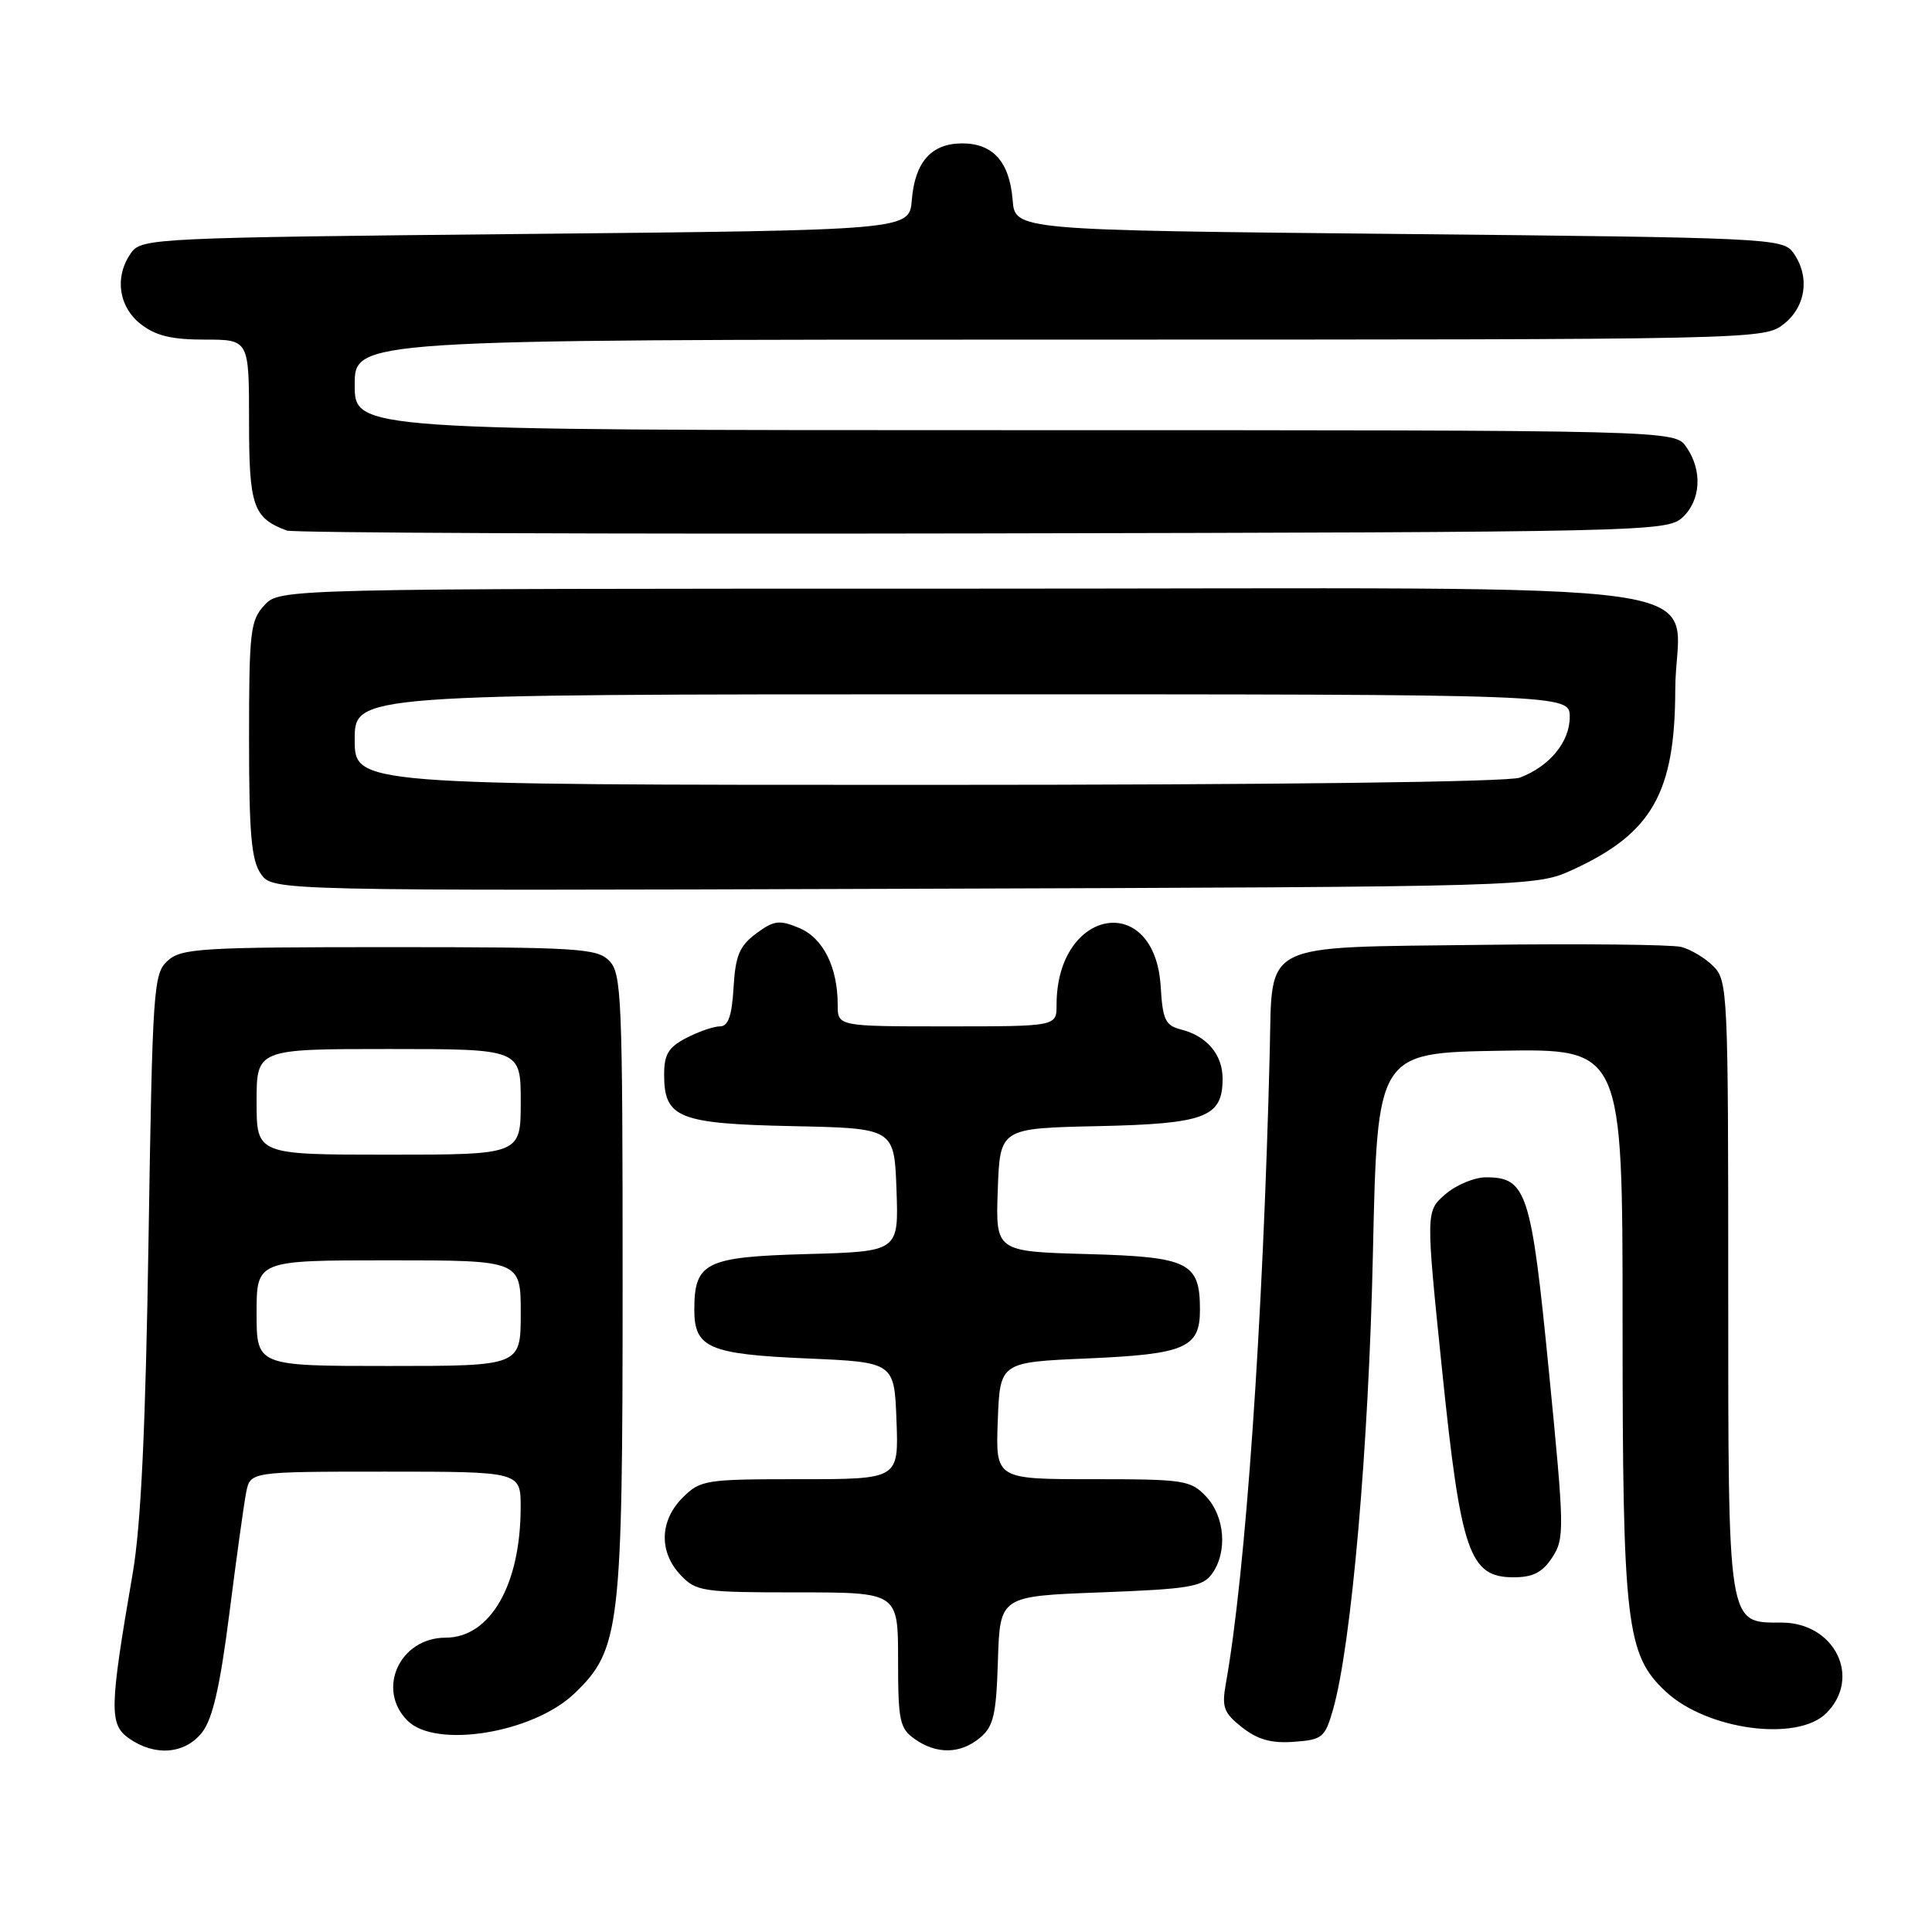 <?xml version="1.0" encoding="UTF-8" standalone="no"?>
<!DOCTYPE svg PUBLIC "-//W3C//DTD SVG 1.1//EN" "http://www.w3.org/Graphics/SVG/1.1/DTD/svg11.dtd" >
<svg xmlns="http://www.w3.org/2000/svg" xmlns:xlink="http://www.w3.org/1999/xlink" version="1.1" viewBox="0 0 256 256">
 <g >
 <path fill="currentColor"
d=" M 26.77 229.56 C 28.17 227.78 29.15 223.53 30.39 213.81 C 31.32 206.49 32.32 199.26 32.62 197.75 C 33.16 195.00 33.16 195.00 51.08 195.00 C 69.00 195.00 69.00 195.00 68.99 199.75 C 68.98 210.01 64.95 217.00 59.05 217.00 C 52.97 217.00 49.83 223.83 54.00 228.00 C 57.74 231.74 70.63 229.64 76.11 224.40 C 82.17 218.59 82.50 215.81 82.50 170.29 C 82.50 132.06 82.37 128.94 80.71 127.29 C 79.09 125.66 76.51 125.50 51.57 125.50 C 26.64 125.50 24.03 125.66 22.22 127.30 C 20.33 129.01 20.21 130.82 19.68 164.30 C 19.29 189.29 18.68 202.11 17.58 208.50 C 14.50 226.40 14.45 228.50 17.10 230.35 C 20.53 232.76 24.51 232.43 26.77 229.56 Z  M 129.87 230.25 C 131.65 228.77 132.01 227.21 132.23 220.00 C 132.50 211.50 132.50 211.50 145.83 211.00 C 157.54 210.56 159.34 210.26 160.58 208.56 C 162.67 205.70 162.32 200.97 159.83 198.31 C 157.77 196.13 156.94 196.00 144.78 196.00 C 131.92 196.00 131.92 196.00 132.21 188.25 C 132.50 180.50 132.50 180.50 144.10 180.00 C 157.04 179.44 159.00 178.60 159.00 173.57 C 159.00 167.26 157.54 166.54 144.04 166.17 C 131.92 165.83 131.92 165.83 132.21 157.67 C 132.50 149.50 132.50 149.50 145.46 149.22 C 159.75 148.91 162.00 148.05 162.00 142.92 C 162.00 139.73 159.91 137.27 156.48 136.41 C 154.42 135.89 154.06 135.12 153.80 130.76 C 153.05 118.02 140.00 120.28 140.00 133.15 C 140.00 136.00 140.00 136.00 125.50 136.00 C 111.00 136.00 111.00 136.00 111.00 133.15 C 111.00 128.13 109.06 124.27 105.87 122.95 C 103.25 121.86 102.53 121.96 100.19 123.70 C 97.98 125.35 97.45 126.62 97.20 130.85 C 96.98 134.62 96.49 136.00 95.40 136.00 C 94.57 136.00 92.57 136.69 90.95 137.53 C 88.58 138.75 88.00 139.71 88.00 142.37 C 88.00 148.15 89.88 148.90 105.05 149.22 C 118.50 149.50 118.50 149.50 118.79 157.67 C 119.08 165.83 119.08 165.83 106.96 166.17 C 93.46 166.54 92.00 167.26 92.00 173.57 C 92.00 178.60 93.96 179.44 106.90 180.00 C 118.50 180.50 118.50 180.50 118.79 188.25 C 119.08 196.00 119.08 196.00 106.00 196.00 C 93.43 196.00 92.81 196.10 90.45 198.45 C 87.40 201.51 87.29 205.62 90.17 208.69 C 92.24 210.88 93.04 211.00 105.67 211.00 C 119.00 211.00 119.00 211.00 119.00 219.94 C 119.00 228.05 119.21 229.03 121.22 230.44 C 124.14 232.49 127.28 232.42 129.87 230.25 Z  M 176.64 226.50 C 179.07 217.96 181.37 191.68 181.92 166.00 C 182.50 139.50 182.50 139.50 198.75 139.23 C 215.00 138.95 215.00 138.95 215.00 175.29 C 215.00 215.20 215.48 219.28 220.73 224.15 C 226.20 229.24 238.16 230.84 242.00 227.00 C 246.71 222.29 243.11 215.00 236.06 215.00 C 228.86 215.00 229.00 215.87 229.00 170.28 C 229.00 131.51 228.93 129.93 227.03 128.03 C 225.94 126.94 224.02 125.79 222.75 125.47 C 221.48 125.16 209.56 125.03 196.26 125.20 C 166.75 125.57 168.61 124.63 168.25 139.28 C 167.36 175.25 165.05 208.48 162.43 223.09 C 161.87 226.23 162.15 226.97 164.59 228.89 C 166.65 230.51 168.46 231.02 171.45 230.80 C 175.24 230.52 175.57 230.24 176.64 226.50 Z  M 205.68 206.37 C 207.32 203.87 207.30 202.64 205.24 181.74 C 202.90 157.90 202.29 156.00 196.90 156.00 C 195.37 156.00 192.94 157.01 191.51 158.25 C 188.92 160.50 188.92 160.50 191.08 181.50 C 193.57 205.75 194.70 209.00 200.56 209.00 C 203.12 209.00 204.38 208.36 205.68 206.37 Z  M 208.49 115.20 C 218.90 110.40 221.95 105.03 221.98 91.44 C 222.01 76.39 233.32 78.00 127.50 78.00 C 37.08 78.00 37.08 78.00 35.04 80.19 C 33.17 82.20 33.00 83.66 33.00 97.97 C 33.00 110.52 33.31 113.99 34.57 115.80 C 36.14 118.04 36.14 118.04 119.82 117.77 C 203.50 117.50 203.50 117.50 208.49 115.20 Z  M 222.90 68.60 C 225.38 66.34 225.62 62.33 223.44 59.22 C 221.89 57.00 221.89 57.00 134.44 57.00 C 47.00 57.00 47.00 57.00 47.00 51.00 C 47.00 45.00 47.00 45.00 140.37 45.00 C 233.31 45.00 233.74 44.99 236.37 42.93 C 239.34 40.59 239.85 36.55 237.58 33.44 C 236.22 31.58 234.19 31.48 185.33 31.00 C 134.50 30.50 134.50 30.50 134.18 26.50 C 133.77 21.45 131.58 19.00 127.50 19.00 C 123.42 19.00 121.23 21.45 120.82 26.50 C 120.50 30.50 120.50 30.50 69.67 31.00 C 20.81 31.48 18.78 31.58 17.42 33.44 C 15.15 36.55 15.66 40.59 18.63 42.93 C 20.62 44.49 22.72 45.00 27.13 45.00 C 33.00 45.00 33.00 45.00 33.00 55.85 C 33.00 67.08 33.54 68.63 38.00 70.30 C 38.83 70.61 80.29 70.78 130.15 70.68 C 217.74 70.51 220.86 70.44 222.90 68.60 Z  M 34.00 174.00 C 34.00 167.00 34.00 167.00 51.50 167.00 C 69.00 167.00 69.00 167.00 69.00 174.00 C 69.00 181.00 69.00 181.00 51.50 181.00 C 34.00 181.00 34.00 181.00 34.00 174.00 Z  M 34.00 146.00 C 34.00 139.00 34.00 139.00 51.50 139.00 C 69.00 139.00 69.00 139.00 69.00 146.00 C 69.00 153.00 69.00 153.00 51.50 153.00 C 34.00 153.00 34.00 153.00 34.00 146.00 Z  M 47.00 98.00 C 47.00 92.00 47.00 92.00 127.50 92.00 C 208.00 92.00 208.00 92.00 208.00 95.00 C 208.00 98.30 205.34 101.54 201.39 103.04 C 199.86 103.62 169.03 104.00 122.93 104.00 C 47.00 104.00 47.00 104.00 47.00 98.00 Z "/>
</g>
</svg>
